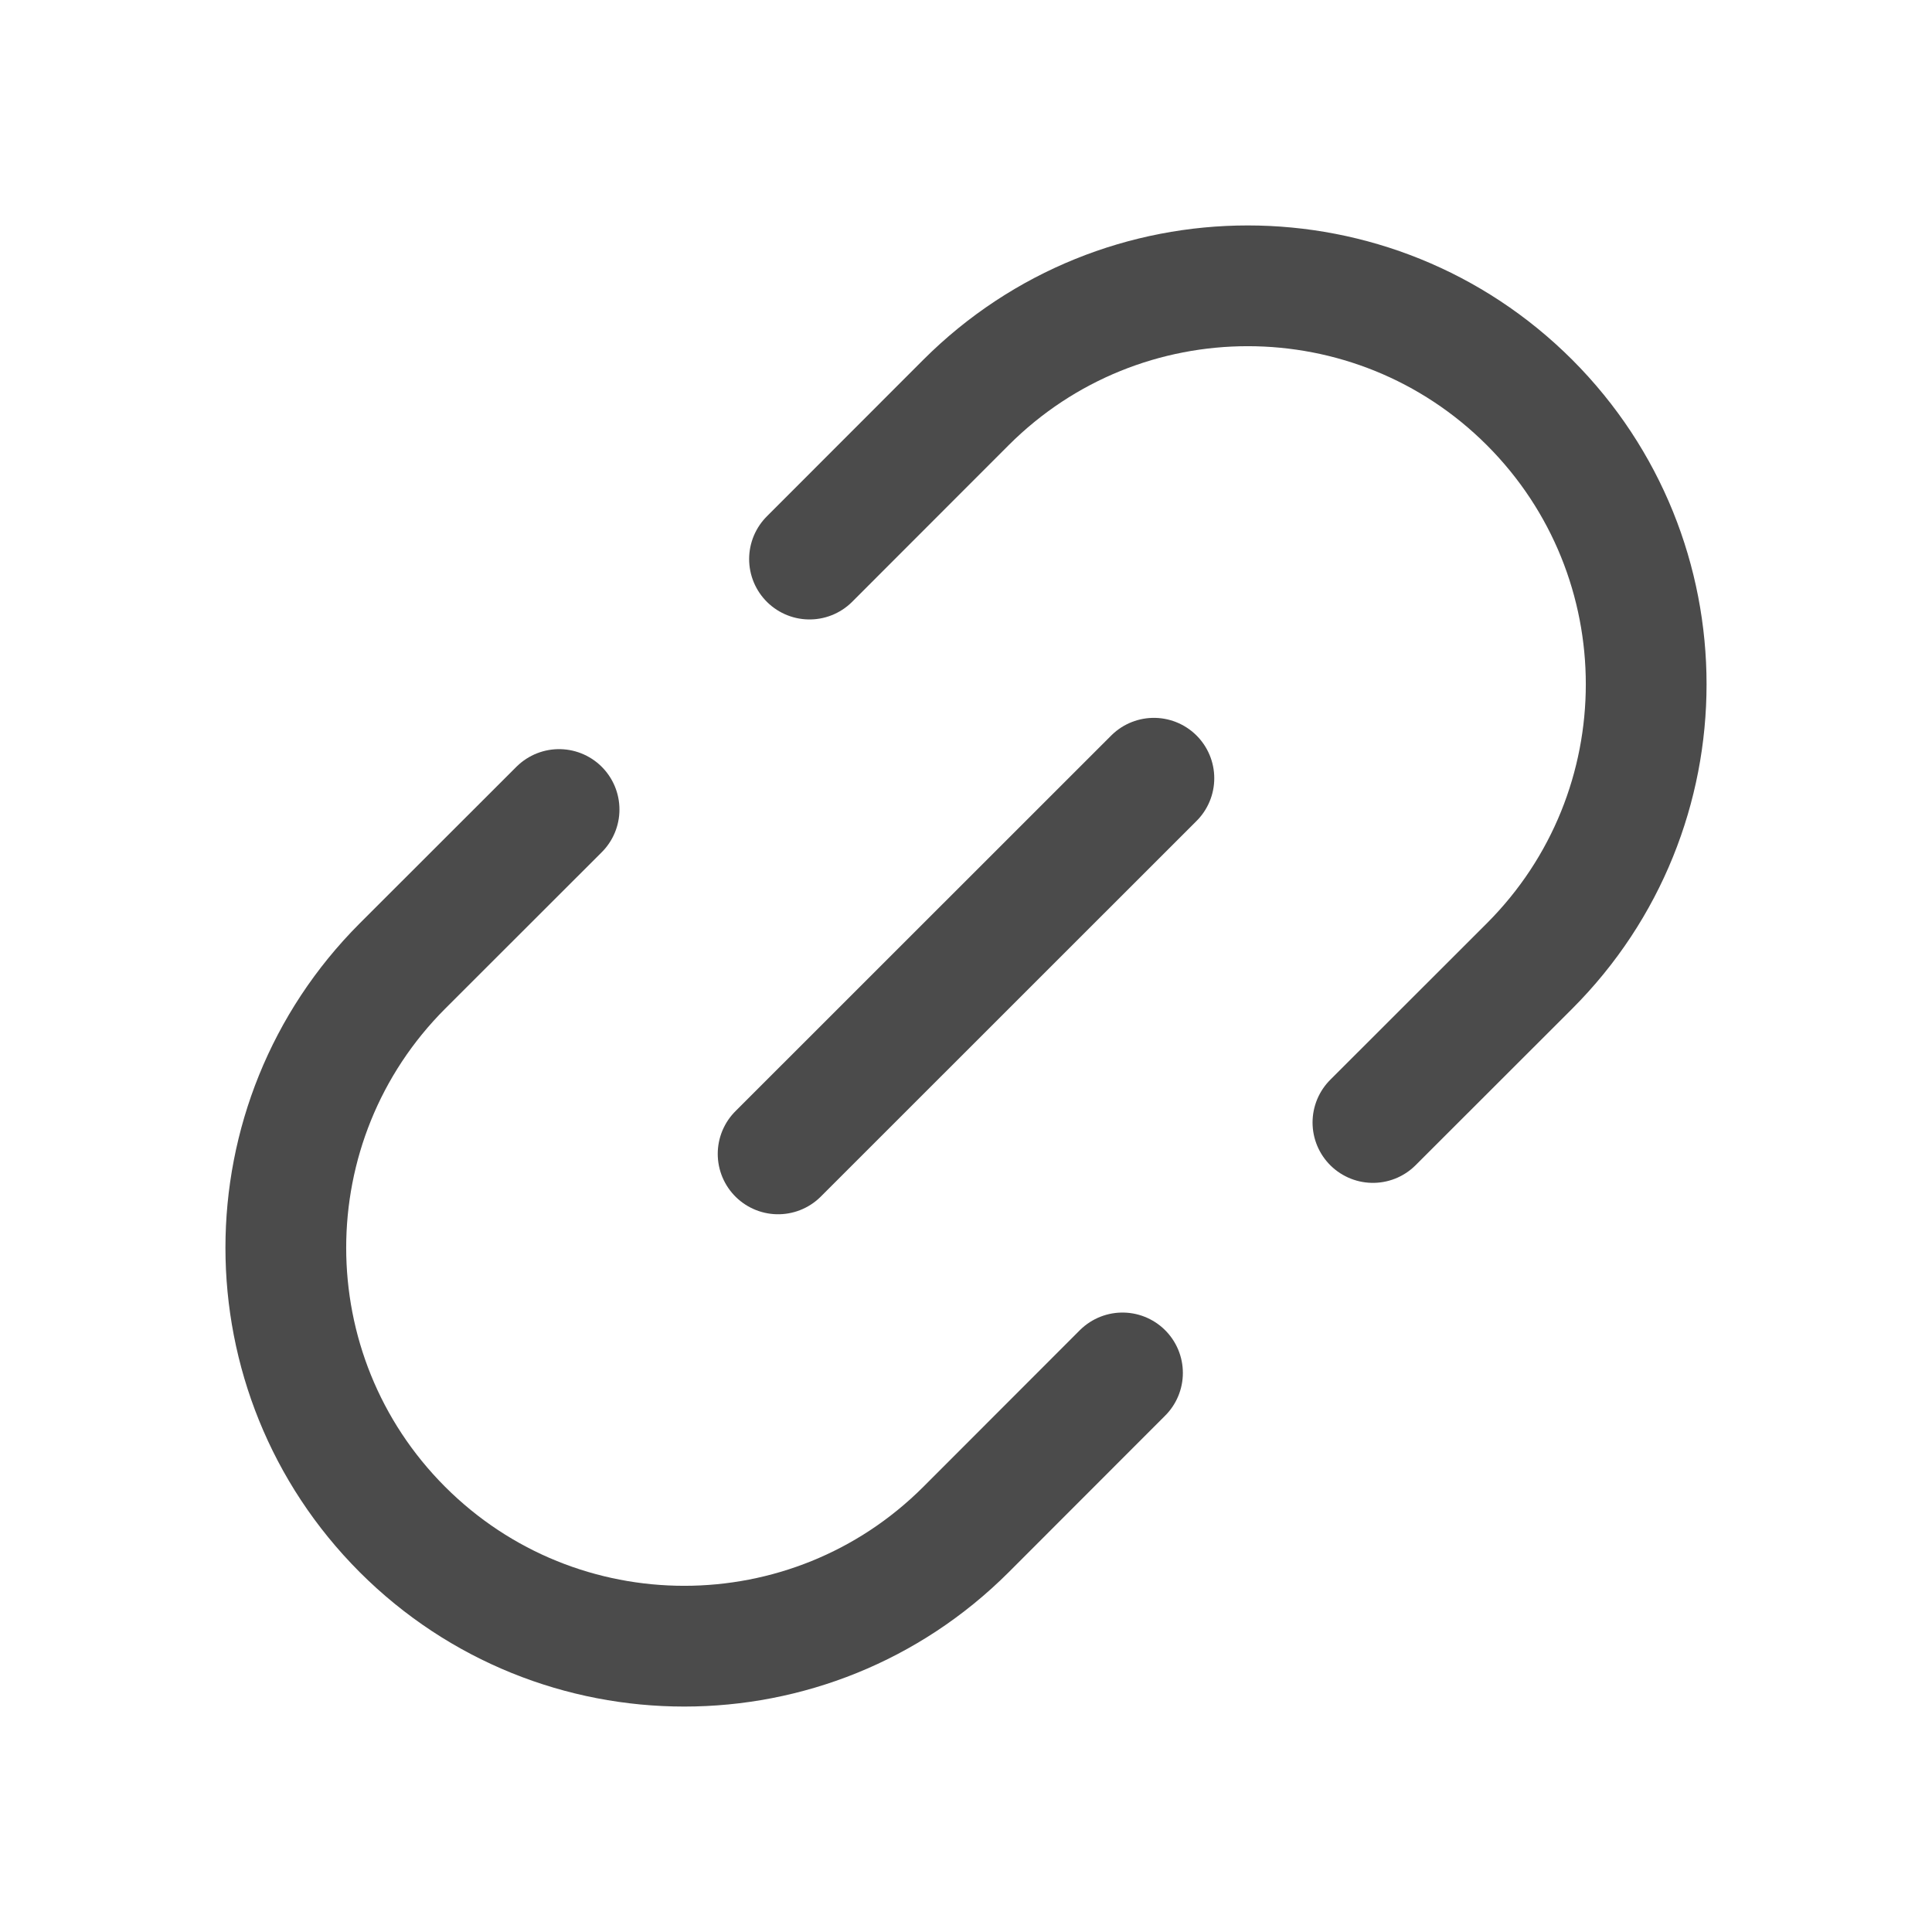 <svg width="16" height="16" viewBox="0 0 16 16" fill="none" xmlns="http://www.w3.org/2000/svg">
<path d="M11.37 9.296L12.667 8C13.955 6.711 13.955 4.622 12.667 3.333V3.333C11.378 2.045 9.289 2.045 8 3.333L6.704 4.63" stroke="#4B4B4B" stroke-linecap="round"/>
<path d="M4.63 6.704L3.333 8C2.045 9.289 2.045 11.378 3.333 12.667V12.667C4.622 13.955 6.711 13.955 8 12.667L9.296 11.37" stroke="#4B4B4B" stroke-linecap="round"/>
<path d="M9.556 6.445L6.444 9.556" stroke="#4B4B4B" stroke-linecap="round" stroke-linejoin="round"/>
</svg>
